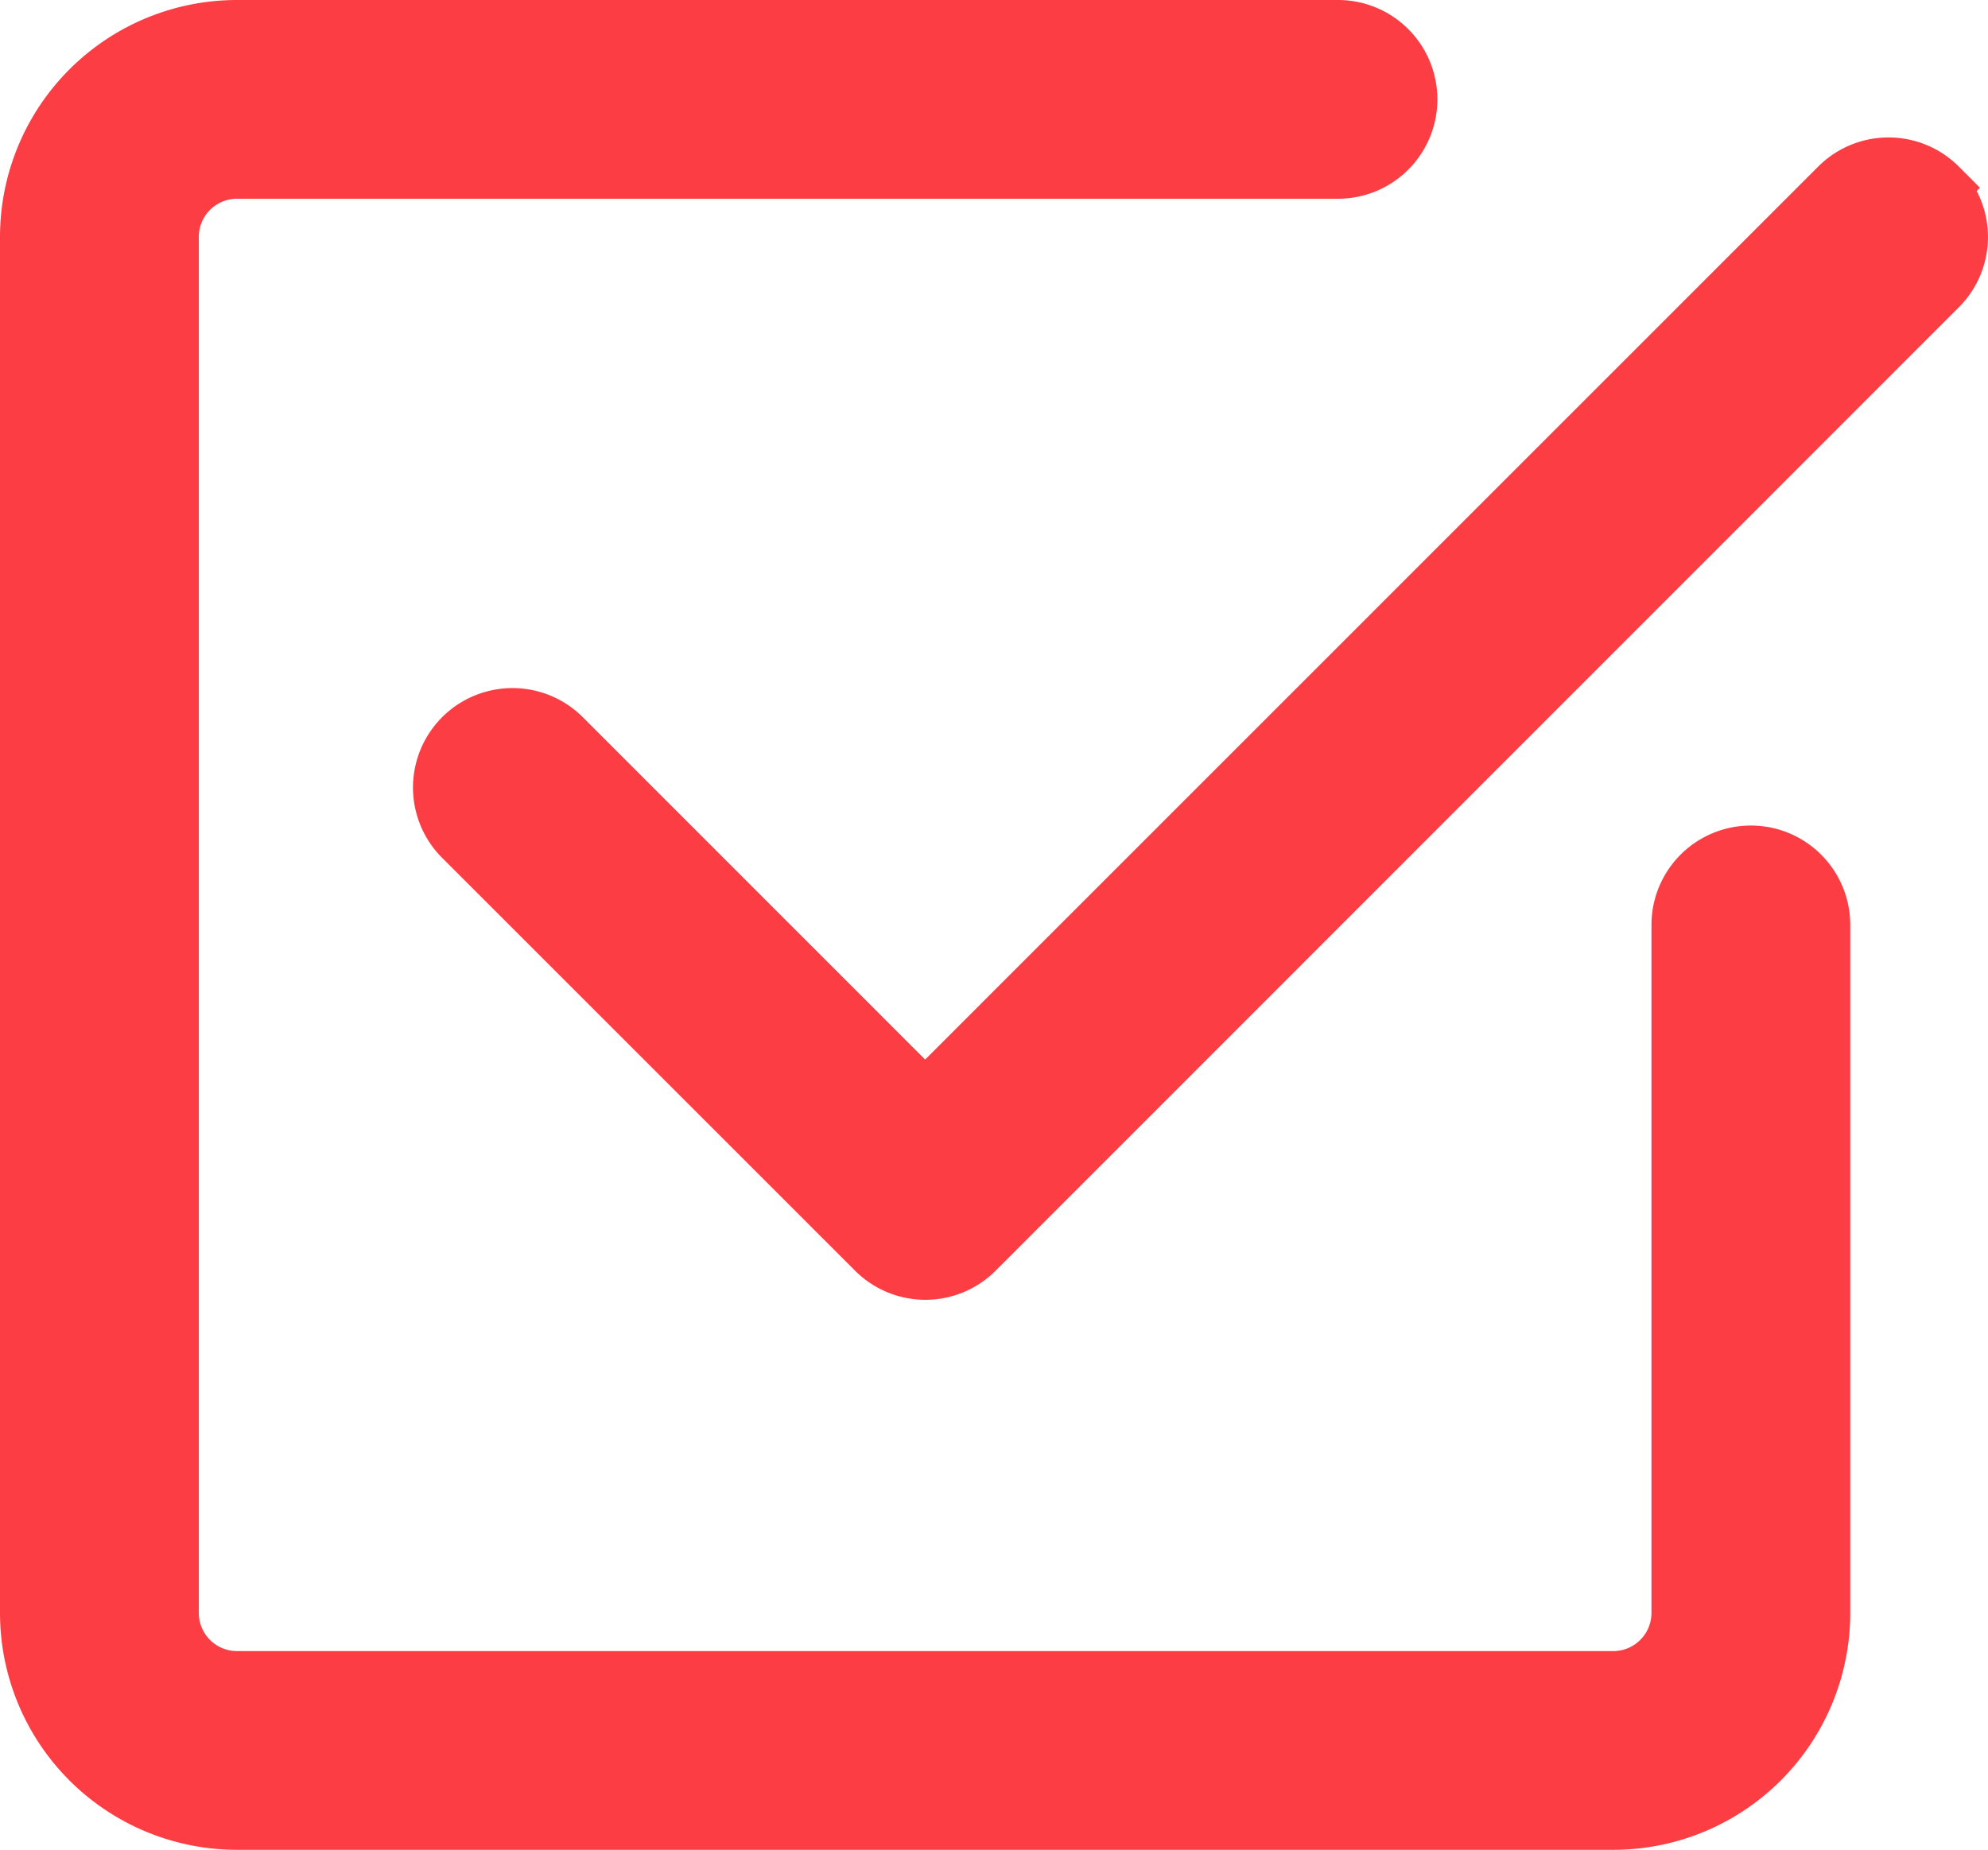 <svg xmlns="http://www.w3.org/2000/svg" width="32.502" height="30.25" viewBox="0 0 32.502 30.25">
  <g id="check-box" transform="translate(-2.875 -2.875)">
    <path id="Path_2" data-name="Path 2" d="M34.546,5.954a1.125,1.125,0,0,1,0,1.593L18.8,23.3a1.125,1.125,0,0,1-1.593,0l-6.75-6.75a1.126,1.126,0,0,1,1.593-1.593L18,20.909,32.954,5.953a1.125,1.125,0,0,1,1.593,0Z" fill="#fc3e44" stroke="#fc3e44" stroke-width="1" fill-rule="evenodd"/>
    <path id="Path_3" data-name="Path 3" d="M3.375,29.25A3.375,3.375,0,0,0,6.75,32.625h22.5a3.375,3.375,0,0,0,3.375-3.375V18a1.125,1.125,0,0,0-2.25,0V29.25a1.125,1.125,0,0,1-1.125,1.125H6.75A1.125,1.125,0,0,1,5.625,29.25V6.75A1.125,1.125,0,0,1,6.75,5.625h18a1.125,1.125,0,0,0,0-2.25h-18A3.375,3.375,0,0,0,3.375,6.75Z" fill="#fc3e44" stroke="#fc3e44" stroke-width="1" fill-rule="evenodd"/>
  </g>
</svg>

